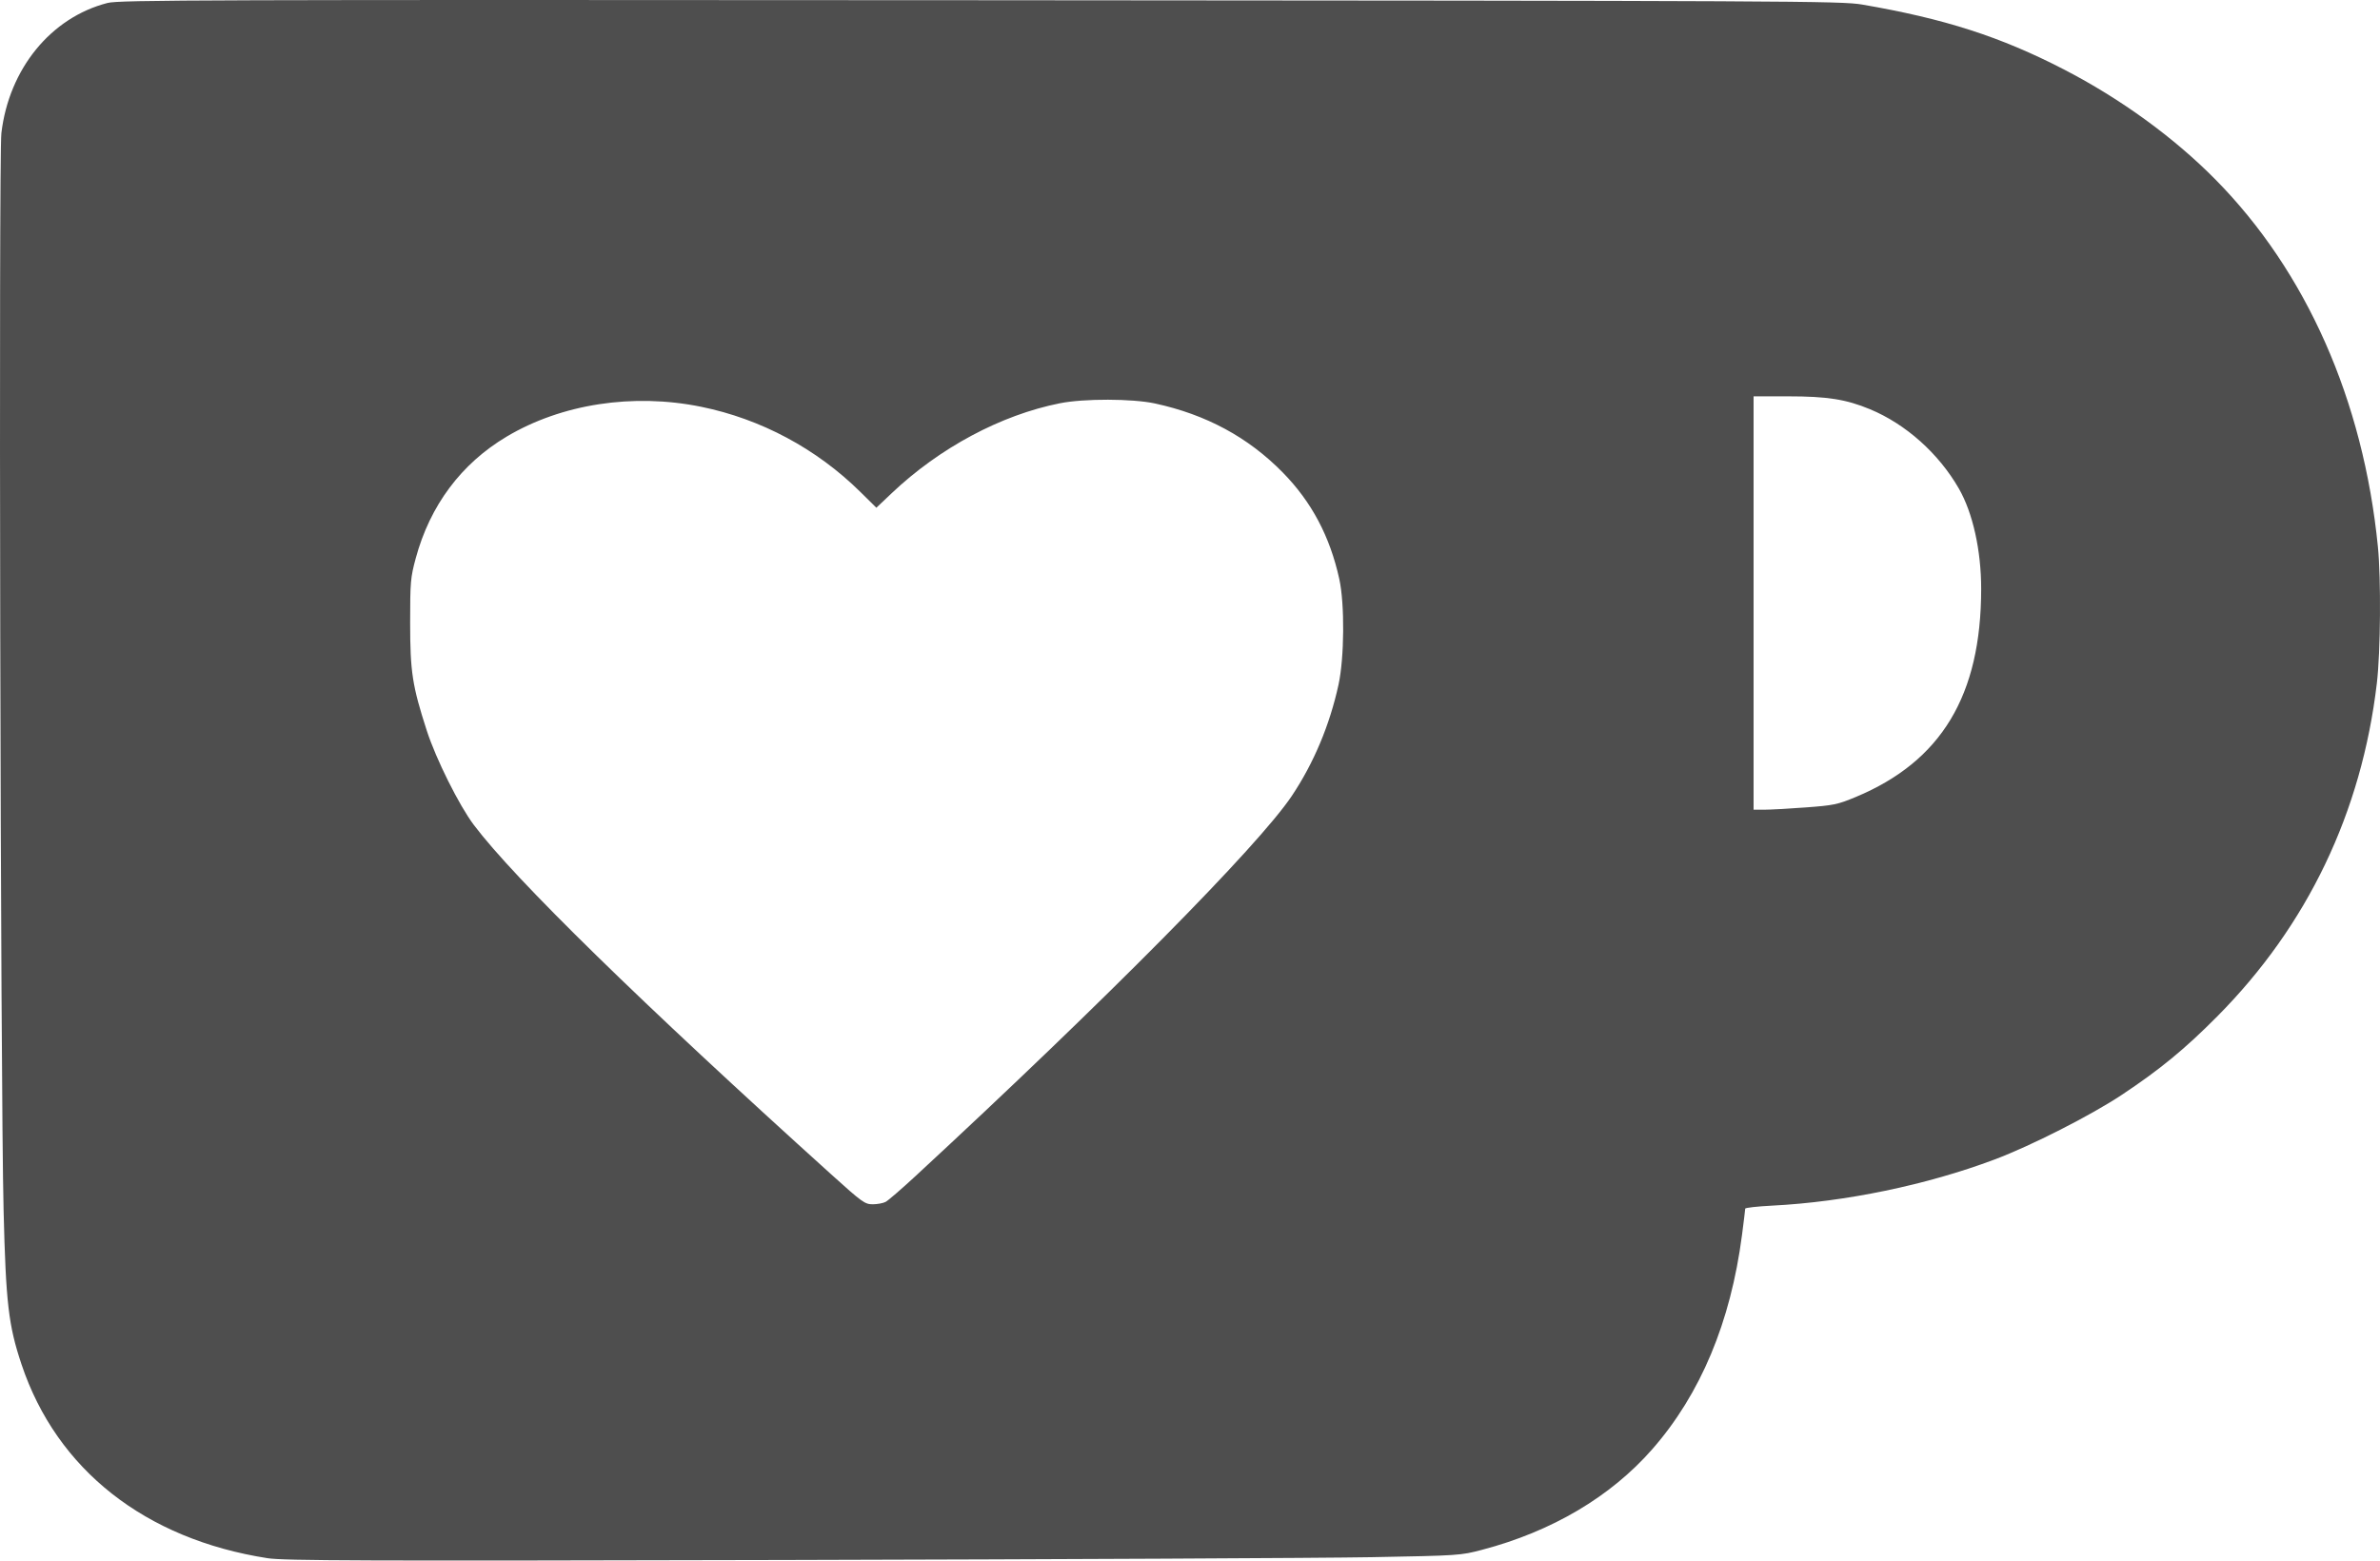 <?xml version="1.0" encoding="UTF-8" standalone="no"?>
<svg
   width="201.051mm"
   height="131.85mm"
   viewBox="0 0 201.051 131.85"
   version="1.1"
   id="svg1"
   xml:space="preserve"
   xmlns="http://www.w3.org/2000/svg"
   xmlns:svg="http://www.w3.org/2000/svg">
  <defs
   id="defs1">
    <style
   id="style1">
      svg {
        color: #4e4e4e;
        color-scheme: light dark;
      }
      @media (prefers-color-scheme: dark) {
        svg {
          color: #d4d4d4;
        }
      }
    </style>
  </defs>
  <path
   id="path1"
   style="fill:currentColor"
   d="M 82.815,0.019 C 16.907,-0.026 10.075,-0.005 9.084,0.25 4.299,1.478 0.757,5.822 0.117,11.248 c -0.239,2.027 -0.079,80.202 0.187,91.031 0.192,7.823 0.412,9.702 1.517,13.006 2.972,8.883 10.442,14.764 20.791,16.369 h 5.2e-4 c 1.366,0.212 7.944,0.235 43.676,0.15 23.138,-0.054 45.442,-0.161 49.565,-0.237 7.393,-0.136 7.522,-0.144 9.34,-0.622 5.896,-1.548 10.866,-4.485 14.384,-8.502 4.075,-4.653 6.618,-10.725 7.579,-18.102 0.149,-1.145 0.271,-2.144 0.271,-2.222 0,-0.077 1.024,-0.192 2.275,-0.255 6.176,-0.313 13.055,-1.74 18.804,-3.903 3.079,-1.158 8.125,-3.724 10.736,-5.459 3.221,-2.14 5.317,-3.863 8.049,-6.615 7.628,-7.682 12.209,-17.246 13.495,-28.173 0.312,-2.648 0.358,-8.801 0.086,-11.529 C 199.643,33.82 194.831,22.946 187.145,15.163 183.634,11.608 179.144,8.346 174.358,5.872 168.992,3.099 164.272,1.58 157.306,0.385 155.546,0.084 151.846,0.065 82.815,0.019 Z M 148.134,33.487 h 2.918 c 3.298,0 4.897,0.251 6.911,1.087 3.029,1.257 5.8,3.73 7.51,6.702 1.181,2.053 1.89,5.24 1.887,8.496 -0.007,8.988 -3.364,14.554 -10.594,17.566 -1.539,0.641 -1.859,0.707 -4.255,0.884 -1.425,0.105 -2.992,0.191 -3.484,0.191 h -0.893 v -17.462 z m -54.533,0.286 c 1.512,0.004 3.009,0.109 3.968,0.317 4.317,0.935 7.871,2.854 10.789,5.827 2.44,2.486 3.985,5.397 4.779,9.004 0.464,2.108 0.43,6.66 -0.068,8.94 -0.743,3.404 -2.094,6.621 -3.939,9.38 -2.841,4.248 -15.745,17.288 -31.817,32.149 -1.164,1.077 -2.29,2.048 -2.502,2.159 -0.212,0.111 -0.703,0.201 -1.09,0.201 -0.659,0 -0.886,-0.163 -3.489,-2.514 C 54.186,84.749 43.474,74.275 40.031,69.705 c -1.249,-1.657 -3.201,-5.573 -3.981,-7.983 -1.22,-3.774 -1.402,-4.956 -1.403,-9.097 -4.5e-4,-3.466 0.03,-3.817 0.472,-5.455 1.205,-4.461 3.844,-7.994 7.673,-10.276 4.648,-2.77 10.687,-3.697 16.443,-2.524 5.047,1.029 9.742,3.54 13.438,7.188 l 1.358,1.34 1.289,-1.222 c 4.061,-3.847 9.234,-6.614 14.219,-7.605 1.02,-0.203 2.548,-0.302 4.061,-0.298 z" />
</svg>

